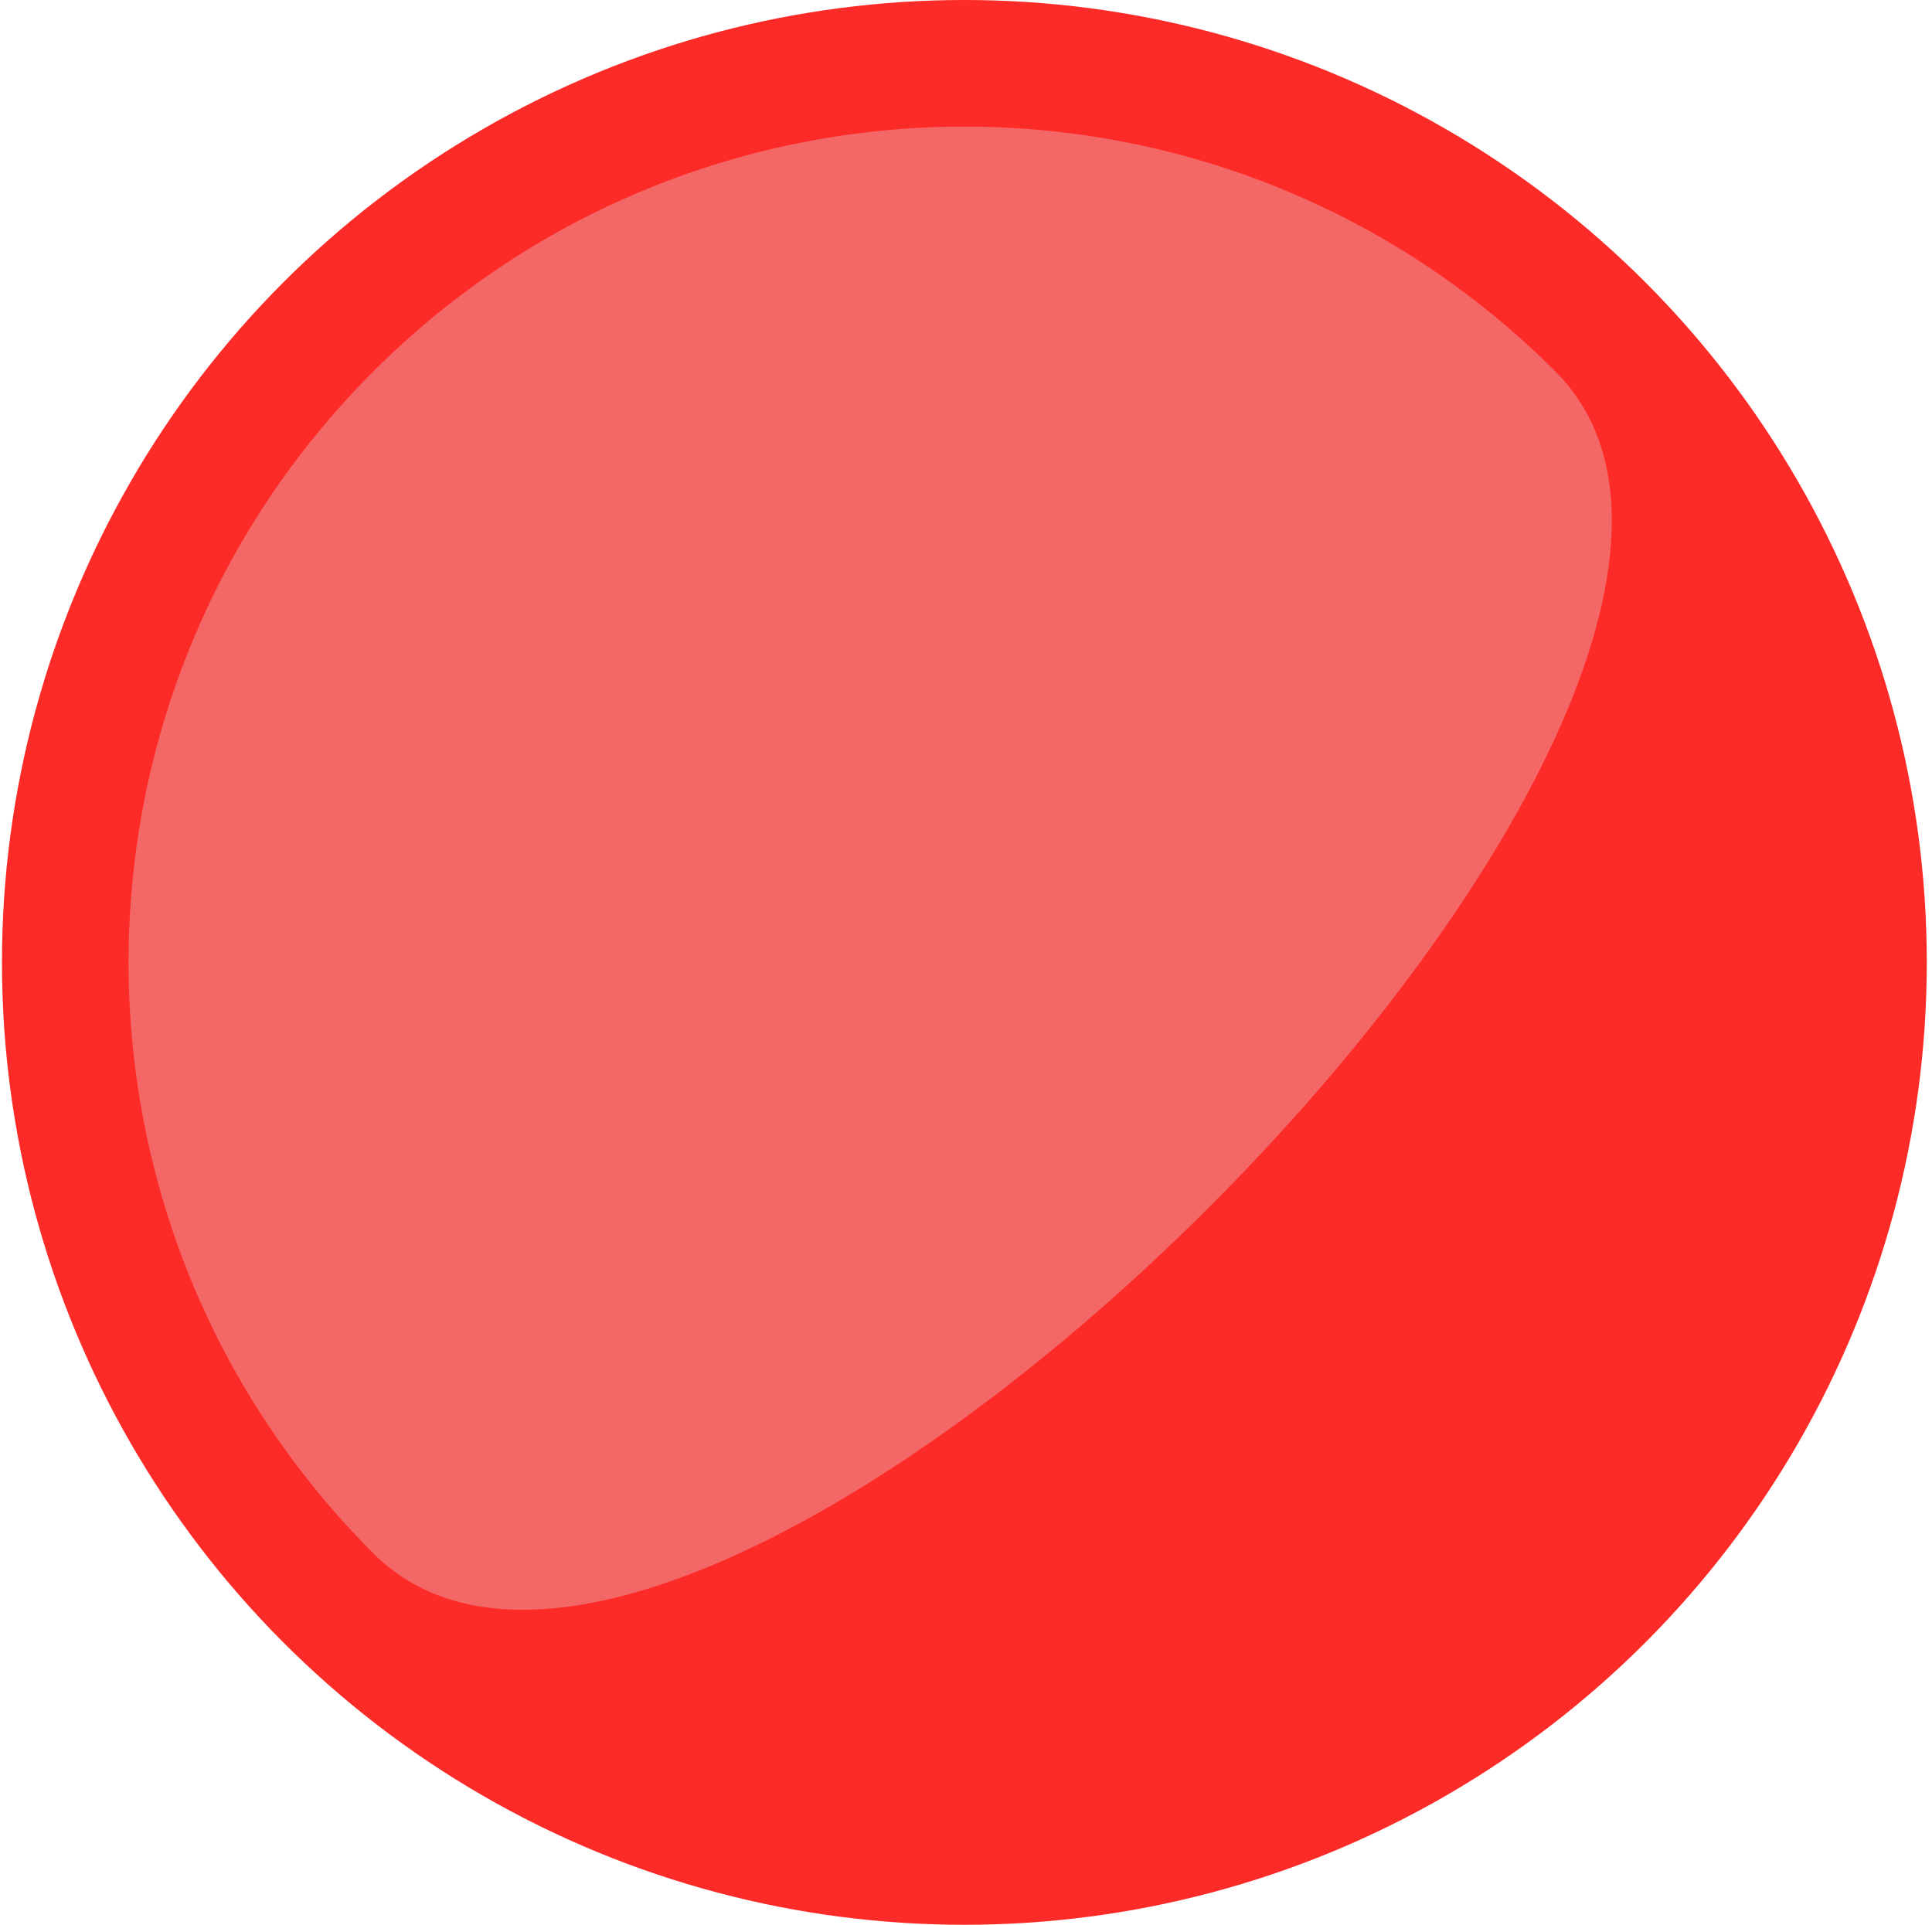 <?xml version="1.0" encoding="utf-8"?>
<!-- Generator: Adobe Illustrator 16.0.0, SVG Export Plug-In . SVG Version: 6.00 Build 0)  -->
<!DOCTYPE svg PUBLIC "-//W3C//DTD SVG 1.1//EN" "http://www.w3.org/Graphics/SVG/1.1/DTD/svg11.dtd">
<svg version="1.1" id="Layer_1" xmlns="http://www.w3.org/2000/svg" xmlns:xlink="http://www.w3.org/1999/xlink" x="0px" y="0px"
	 width="595.279px" height="593.071px" viewBox="0 0 595.279 593.071" enable-background="new 0 0 595.279 593.071"
	 xml:space="preserve">
<g>
	<circle fill="#FC2B27" cx="297.14" cy="296.536" r="296.536"/>
	<path fill="#F46767" d="M479.231,114.436c-100.564-100.566-263.623-100.566-364.188,0c-100.577,100.565-100.577,263.625,0,364.199
		C215.614,579.202,579.808,215.01,479.231,114.436z"/>
</g>
</svg>

